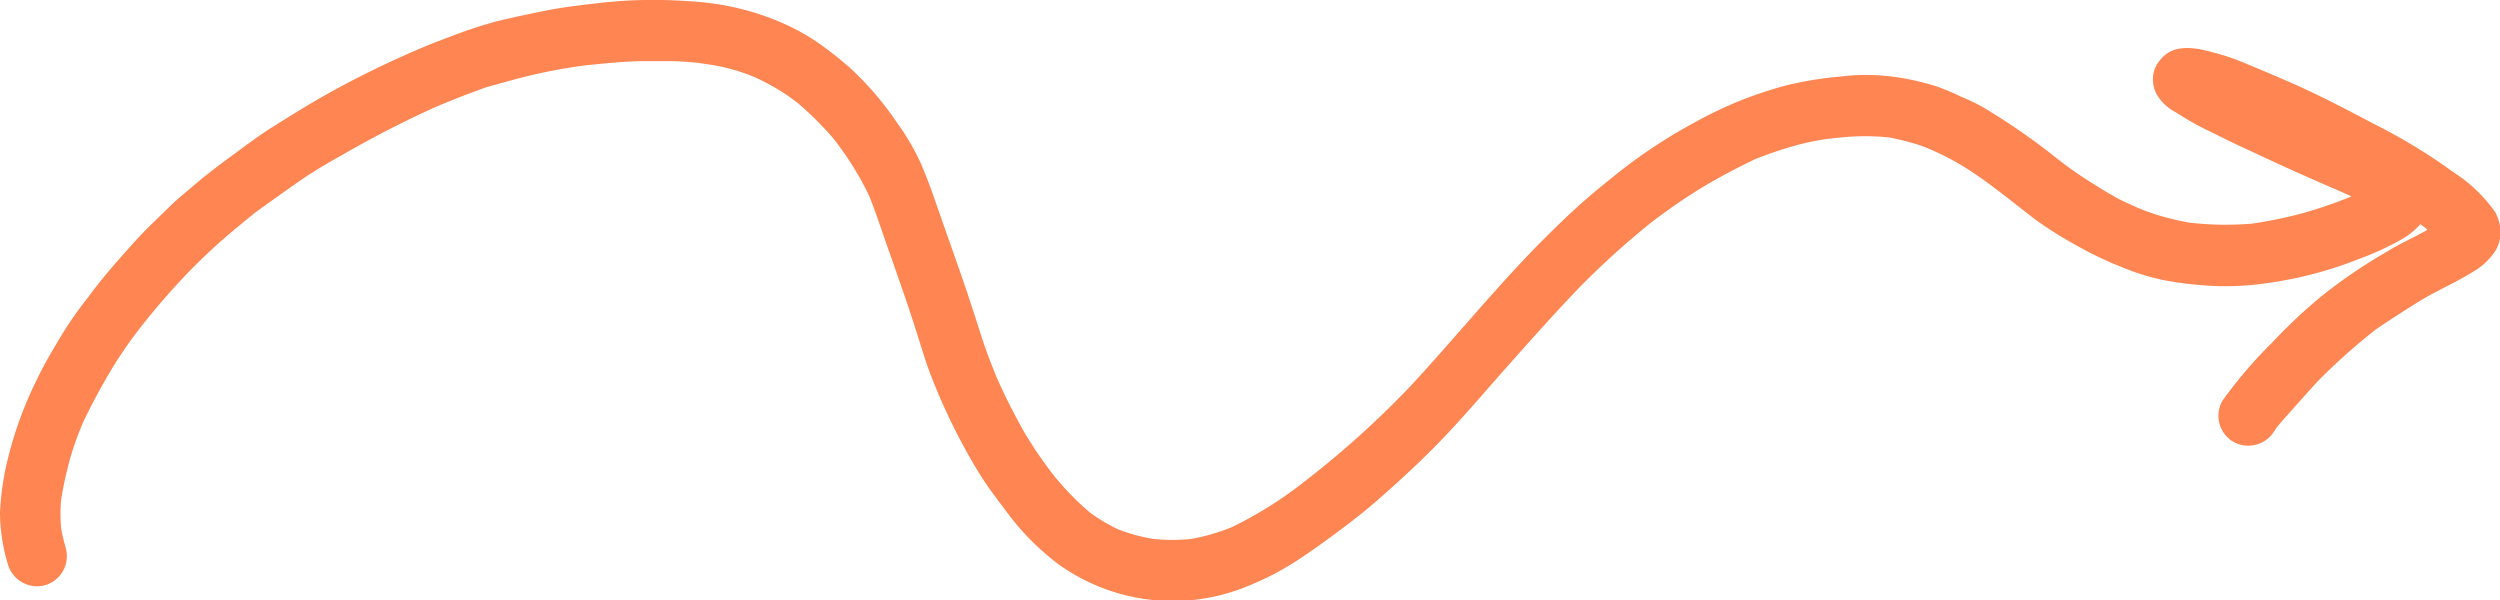 <svg xmlns="http://www.w3.org/2000/svg" viewBox="0 0 187.22 44.94"><defs><style>.cls-1{fill:#ff8552;}</style></defs><g id="Layer_2" data-name="Layer 2"><g id="Draw_Layer" data-name="Draw Layer"><path class="cls-1" d="M48.53,0c-1.23,0-2.47.09-3.69.23S42.2.53,40.9.79s-2.43.5-3.64.79a32.81,32.81,0,0,0-3.63,1.2c-1.18.43-2.34.91-3.48,1.43-2.23,1-4.45,2.12-6.57,3.36-1.11.65-2.18,1.32-3.26,2s-2.1,1.47-3.13,2.22-2,1.51-2.94,2.32c-.45.39-.92.76-1.35,1.17l-1.54,1.5c-.83.79-1.59,1.67-2.35,2.52s-1.67,1.95-2.44,3a27.87,27.87,0,0,0-2.08,3c-.59,1-1.2,2-1.71,3.09A28.38,28.38,0,0,0,.62,34.23,20.29,20.29,0,0,0,0,38.41a13.62,13.62,0,0,0,.59,3.85,2.28,2.28,0,0,0,2.77,1.57,2.27,2.27,0,0,0,1.57-2.77c-.13-.47-.25-.93-.34-1.41a11.14,11.14,0,0,1,0-2.31,29.27,29.27,0,0,1,.66-3,22.67,22.67,0,0,1,1-2.77c.61-1.27,1.27-2.51,2-3.74a31.28,31.28,0,0,1,2.17-3.18A52.87,52.87,0,0,1,14.49,20c.76-.75,1.53-1.49,2.34-2.19s1.54-1.29,2.32-1.92c1.08-.78,2.16-1.55,3.25-2.31s2.16-1.38,3.27-2a78.38,78.38,0,0,1,7-3.59c.77-.32,1.55-.64,2.34-.94.48-.17,1-.38,1.45-.53L38.35,6a40.32,40.32,0,0,1,5.44-1.1c1.37-.14,2.73-.28,4.11-.32.78,0,1.55,0,2.33,0s1.31.07,2,.12l1,.15a14.07,14.07,0,0,1,3.31.94,16.85,16.85,0,0,1,2.55,1.44l.66.49a24.46,24.46,0,0,1,2.65,2.64,23,23,0,0,1,2.71,4.35c.48,1.2.87,2.42,1.3,3.63s.83,2.37,1.24,3.55.77,2.29,1.13,3.43.65,2.11,1.06,3.12a45.55,45.55,0,0,0,3.42,6.89c.61,1,1.29,1.9,2,2.83a19.06,19.06,0,0,0,4,4.09,14.71,14.71,0,0,0,9.53,2.73,14.86,14.86,0,0,0,4.94-1.21A20.67,20.67,0,0,0,97.1,42c1.06-.69,2.07-1.42,3.08-2.17s2-1.52,2.94-2.34c1.81-1.59,3.59-3.22,5.26-5S111.49,29,113,27.31c1.69-1.91,3.39-3.81,5.15-5.65a61.06,61.06,0,0,1,5.51-5,43.32,43.32,0,0,1,3.66-2.53c1.33-.81,2.7-1.53,4.09-2.2,1-.39,1.95-.73,2.94-1a18.19,18.19,0,0,1,2.83-.57c.78-.08,1.55-.15,2.33-.16a16.81,16.81,0,0,1,2,.1c.56.11,1.12.24,1.67.4a9.54,9.54,0,0,1,1.39.49,19.85,19.85,0,0,1,2.7,1.42c.91.58,1.77,1.21,2.63,1.87s1.7,1.33,2.57,2a30.22,30.22,0,0,0,3,1.88,26,26,0,0,0,3.45,1.65,17,17,0,0,0,3.28,1,27.29,27.29,0,0,0,3.93.42,22.24,22.24,0,0,0,4.07-.29,29.55,29.55,0,0,0,6.52-1.77,21.14,21.14,0,0,0,3-1.37,5.76,5.76,0,0,0,1.54-1.21l.2.15.33.27c-1,.57-2.12,1.06-3.13,1.69A39.64,39.64,0,0,0,174.08,22a39.08,39.08,0,0,0-3.94,3.67,33.85,33.85,0,0,0-3.7,4.33,2.26,2.26,0,0,0,.8,3.08,2.3,2.3,0,0,0,3.09-.81c.06-.1.13-.2.2-.3.47-.57,1-1.13,1.46-1.67.65-.7,1.26-1.43,1.93-2.1a47.7,47.7,0,0,1,4-3.53c1-.68,2-1.32,3-1.95s1.92-1.07,2.88-1.57c.54-.29,1.06-.58,1.57-.9a4.85,4.85,0,0,0,1.55-1.54,2.84,2.84,0,0,0,.35-1.33,3.36,3.36,0,0,0-.41-1.49,11.06,11.06,0,0,0-3.14-3,41.74,41.74,0,0,0-6-3.64c-2.06-1.09-4.14-2.18-6.28-3.11-1.28-.56-2.56-1.1-3.86-1.63A14.43,14.43,0,0,0,166,4c-1.31-.38-3.09-.82-4.12.37a2.3,2.3,0,0,0-.58,1,2.37,2.37,0,0,0,.23,1.73,3.56,3.56,0,0,0,1.41,1.31c.3.19.6.38.91.56.62.37,1.27.7,1.91,1,1.38.71,2.79,1.34,4.2,2s2.76,1.25,4.14,1.86c.65.28,1.32.56,2,.88A34.21,34.21,0,0,1,172.32,16a33,33,0,0,1-3.69.75,23.71,23.71,0,0,1-4.69-.08,21.44,21.44,0,0,1-2.24-.53,15.4,15.4,0,0,1-1.68-.61c-.48-.22-1-.44-1.44-.68s-1.13-.64-1.68-1a28.17,28.17,0,0,1-2.88-2A49.13,49.13,0,0,0,148.45,8c-.5-.28-1-.52-1.57-.75A18.92,18.92,0,0,0,145,6.46a19.09,19.09,0,0,0-3.81-.78,15.82,15.82,0,0,0-3.44.06,27.51,27.51,0,0,0-3.93.64,29.77,29.77,0,0,0-6.84,2.75,39.08,39.08,0,0,0-6.25,4.17c-.93.74-1.84,1.5-2.71,2.29s-1.86,1.77-2.77,2.68c-3.34,3.4-6.34,7.1-9.57,10.59A70,70,0,0,1,97.77,36a29.6,29.6,0,0,1-5.55,3.49,15.54,15.54,0,0,1-3,.87,14.29,14.29,0,0,1-2.85,0,13.4,13.4,0,0,1-2.64-.72,13.29,13.29,0,0,1-2.06-1.22,20.35,20.35,0,0,1-2.82-2.9,31.46,31.46,0,0,1-2.22-3.28c-.73-1.32-1.41-2.65-2-4-.38-.93-.75-1.87-1.06-2.83-.38-1.17-.75-2.34-1.14-3.5-.75-2.22-1.55-4.43-2.32-6.65-.34-1-.71-2-1.14-3a17.94,17.94,0,0,0-1.82-3.11,23.26,23.26,0,0,0-3.52-4.09c-.59-.51-1.19-1-1.81-1.46a16.38,16.38,0,0,0-3.35-1.93A19.88,19.88,0,0,0,52.15.13C51.19.06,50.24,0,49.28,0Zm114.88,16.6.34.05-.34-.05Z"/></g></g></svg>